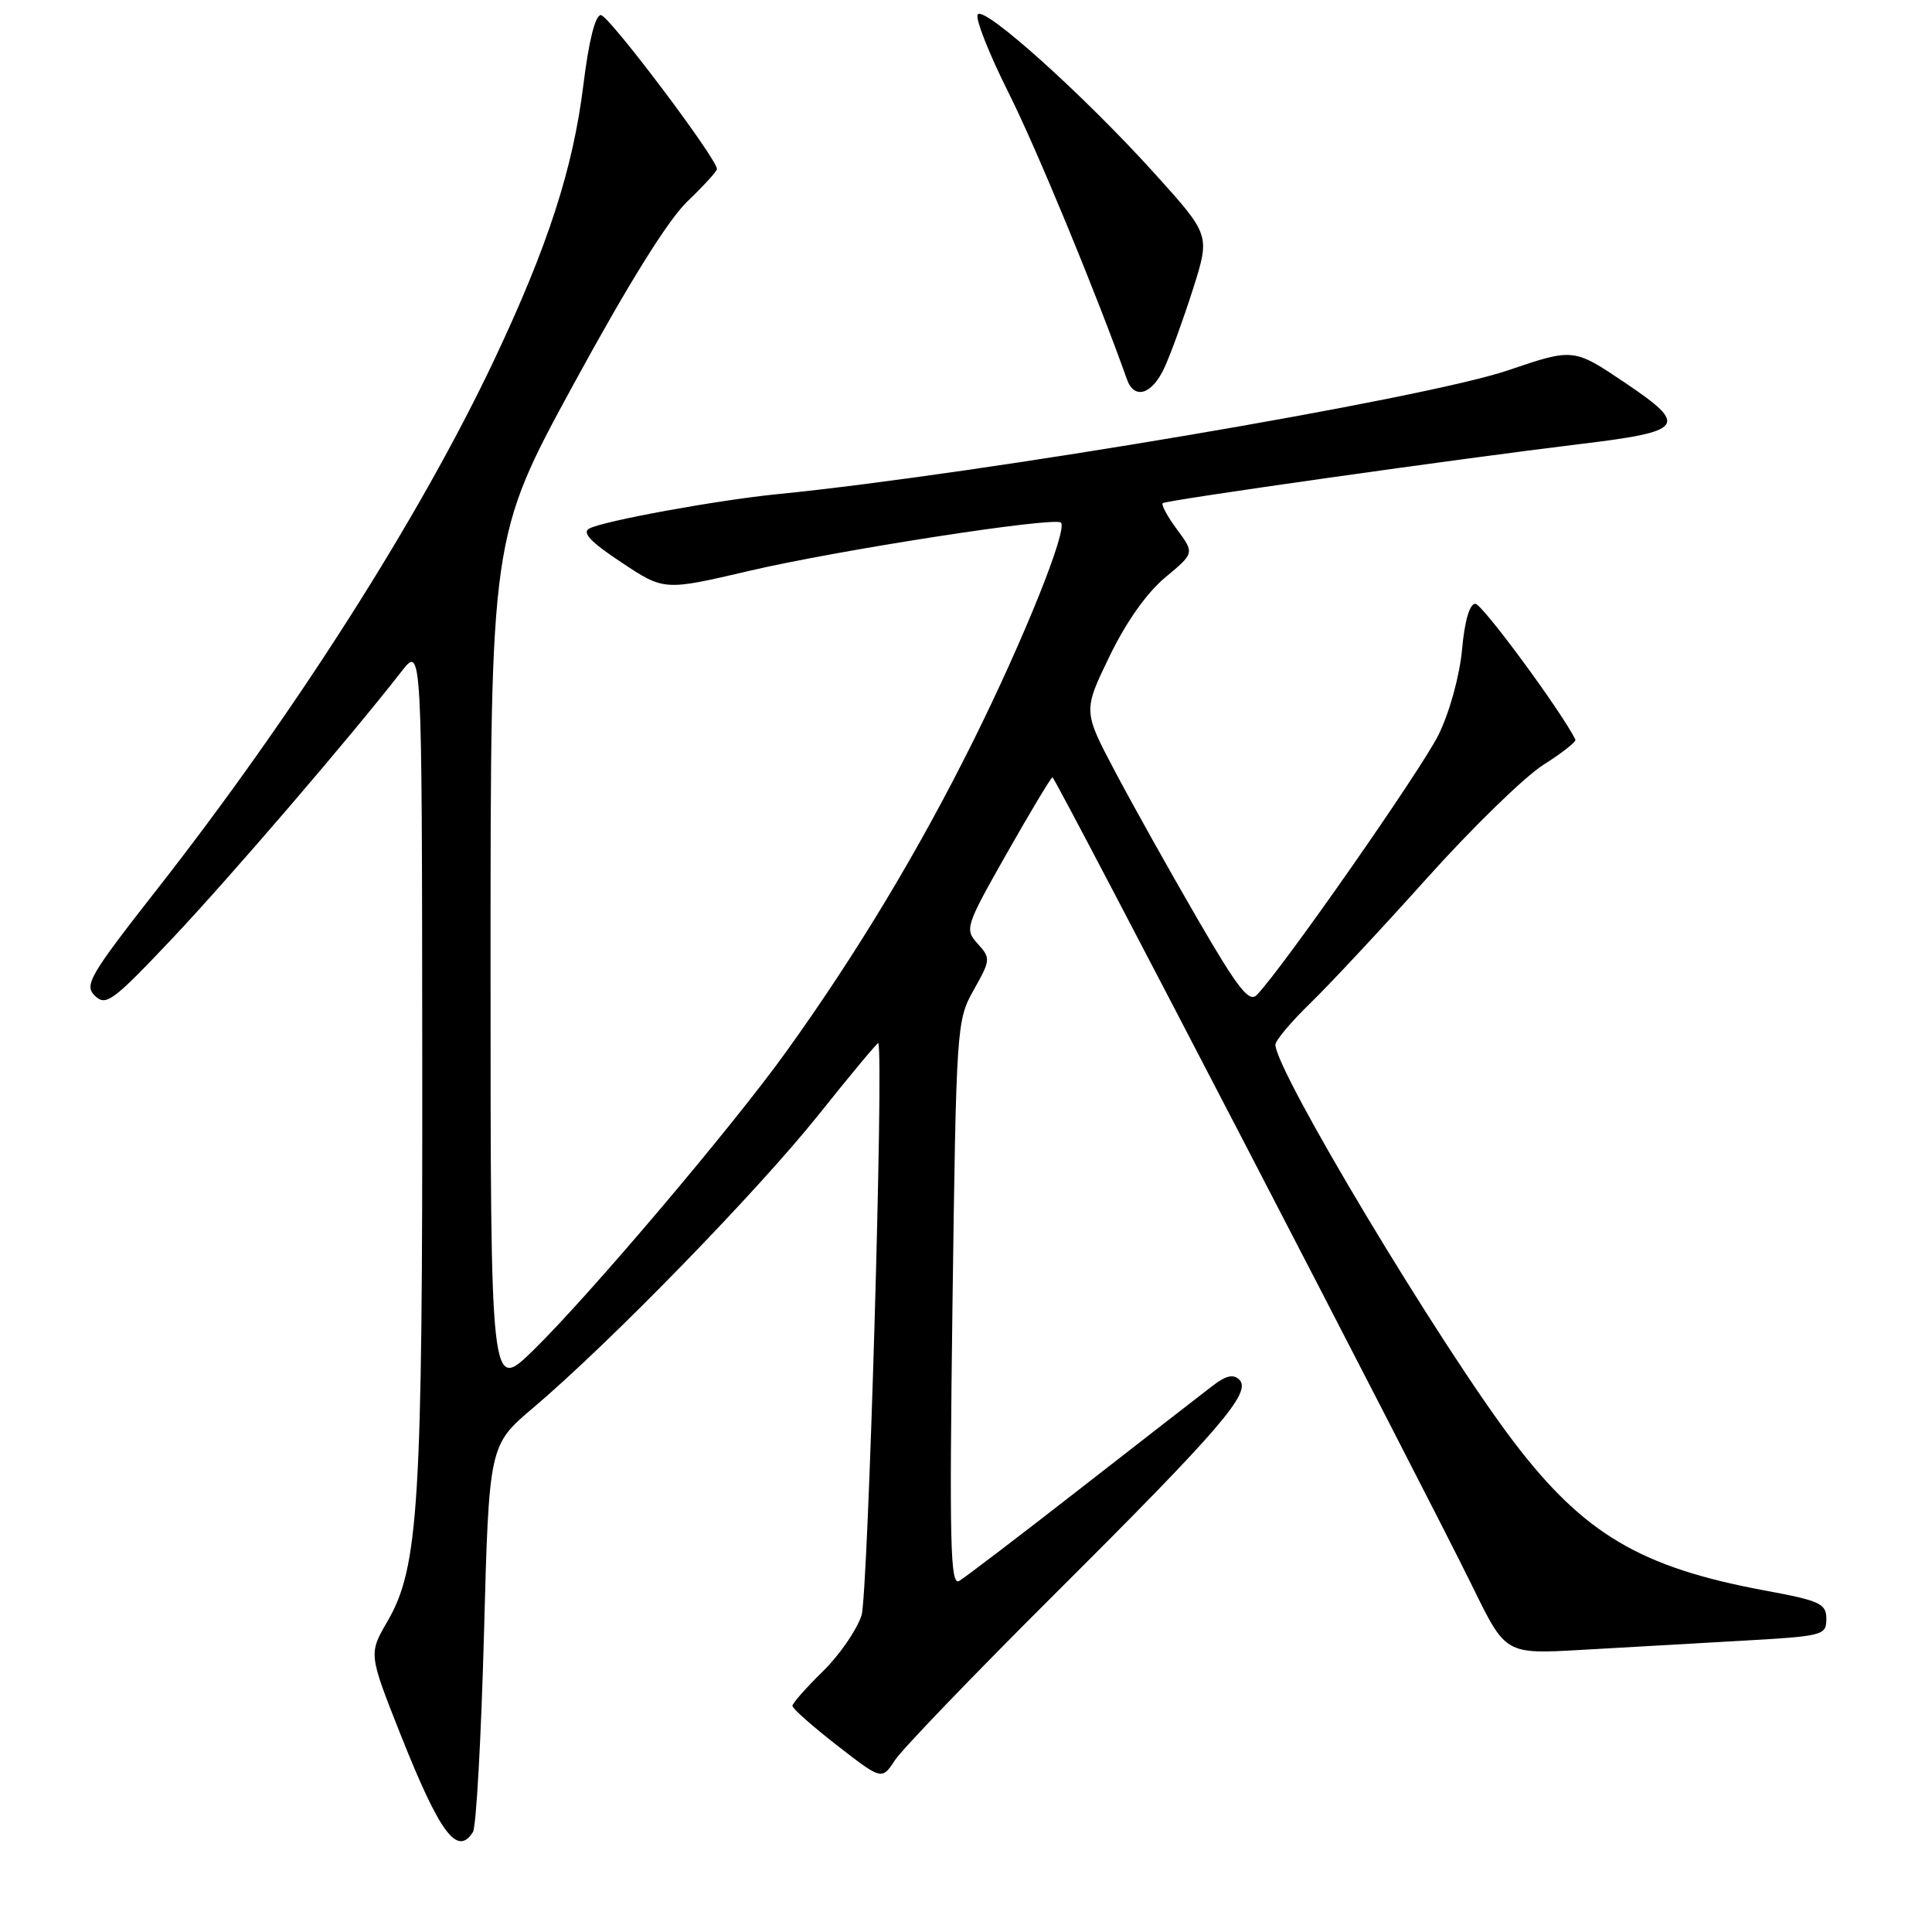 <?xml version="1.0" encoding="UTF-8" standalone="no"?>
<!DOCTYPE svg PUBLIC "-//W3C//DTD SVG 1.1//EN" "http://www.w3.org/Graphics/SVG/1.1/DTD/svg11.dtd" >
<svg xmlns="http://www.w3.org/2000/svg" xmlns:xlink="http://www.w3.org/1999/xlink" version="1.1" viewBox="0 0 256 256">
 <g >
 <path fill="currentColor"
d=" M 62.67 242.75 C 63.10 242.06 63.76 230.25 64.13 216.50 C 64.80 191.50 64.80 191.50 70.65 186.54 C 80.82 177.93 100.35 157.87 108.46 147.72 C 112.75 142.34 116.32 138.06 116.38 138.22 C 117.12 140.01 115.02 211.33 114.16 214.03 C 113.53 215.98 111.22 219.33 109.01 221.49 C 106.81 223.64 105.00 225.69 105.00 226.04 C 105.00 226.39 107.67 228.75 110.92 231.28 C 116.85 235.88 116.85 235.88 118.59 233.23 C 119.54 231.77 129.15 221.79 139.94 211.04 C 161.74 189.32 165.89 184.49 164.22 182.82 C 163.44 182.04 162.45 182.26 160.68 183.62 C 159.33 184.65 151.54 190.71 143.36 197.08 C 135.19 203.45 127.87 209.03 127.10 209.48 C 125.92 210.17 125.79 204.70 126.21 172.79 C 126.71 135.89 126.75 135.21 129.03 131.16 C 131.27 127.18 131.28 126.97 129.55 125.05 C 127.80 123.12 127.91 122.78 133.43 113.03 C 136.56 107.52 139.27 103.00 139.46 103.00 C 139.85 103.00 188.60 196.93 195.17 210.34 C 199.50 219.19 199.50 219.19 209.50 218.62 C 215.00 218.30 224.56 217.76 230.75 217.41 C 241.58 216.80 242.00 216.70 242.00 214.52 C 242.00 212.48 241.20 212.11 233.75 210.73 C 217.39 207.69 209.88 203.24 200.65 191.15 C 190.85 178.29 169.00 141.90 169.00 138.42 C 169.00 137.87 171.07 135.41 173.59 132.96 C 176.12 130.51 183.10 123.03 189.10 116.34 C 195.11 109.65 202.04 102.90 204.51 101.34 C 206.98 99.78 208.88 98.28 208.75 98.00 C 206.89 94.25 196.39 80.00 195.49 80.00 C 194.73 80.00 194.07 82.28 193.73 86.06 C 193.41 89.53 192.09 94.35 190.62 97.35 C 188.38 101.91 170.06 128.17 166.55 131.82 C 165.52 132.90 164.08 131.07 158.69 121.79 C 155.06 115.54 150.16 106.78 147.80 102.32 C 143.51 94.21 143.51 94.21 147.01 86.98 C 149.19 82.46 151.95 78.55 154.39 76.52 C 158.28 73.29 158.28 73.29 155.96 70.16 C 154.68 68.43 153.84 66.86 154.07 66.67 C 154.54 66.27 193.71 60.73 209.28 58.85 C 223.25 57.17 223.80 56.43 215.36 50.74 C 208.50 46.12 208.50 46.12 199.79 49.08 C 188.76 52.83 129.83 62.81 103.00 65.48 C 95.08 66.27 80.02 69.01 78.09 70.03 C 77.07 70.56 78.26 71.82 82.34 74.52 C 88.00 78.28 88.00 78.28 99.25 75.65 C 111.07 72.88 139.77 68.44 140.58 69.25 C 141.50 70.17 135.68 84.66 128.96 98.18 C 121.77 112.65 113.50 126.39 104.16 139.38 C 97.00 149.35 77.97 171.80 70.61 178.97 C 65.00 184.43 65.00 184.43 65.00 127.77 C 65.00 71.11 65.00 71.11 76.06 50.81 C 83.25 37.61 88.50 29.18 91.06 26.71 C 93.23 24.63 95.00 22.69 95.00 22.40 C 95.00 21.02 80.66 2.00 79.62 2.00 C 78.87 2.00 78.02 5.41 77.30 11.25 C 75.94 22.32 72.60 32.63 65.50 47.65 C 55.68 68.43 39.09 94.49 20.84 117.80 C 11.84 129.29 11.12 130.54 12.58 131.95 C 14.03 133.36 14.95 132.68 22.69 124.50 C 30.41 116.33 46.38 97.74 53.20 88.97 C 55.91 85.50 55.91 85.50 55.95 140.18 C 56.00 199.31 55.49 207.69 51.35 214.82 C 48.84 219.14 48.84 219.14 53.07 229.82 C 58.28 242.94 60.59 246.05 62.67 242.75 Z  M 154.28 48.75 C 155.11 46.96 156.81 42.27 158.07 38.32 C 160.35 31.15 160.35 31.15 153.12 23.13 C 143.73 12.71 130.33 0.66 129.55 1.92 C 129.21 2.47 131.04 7.09 133.60 12.21 C 137.32 19.61 145.30 38.94 149.32 50.25 C 150.29 53.01 152.63 52.30 154.28 48.75 Z "/>
</g>
</svg>